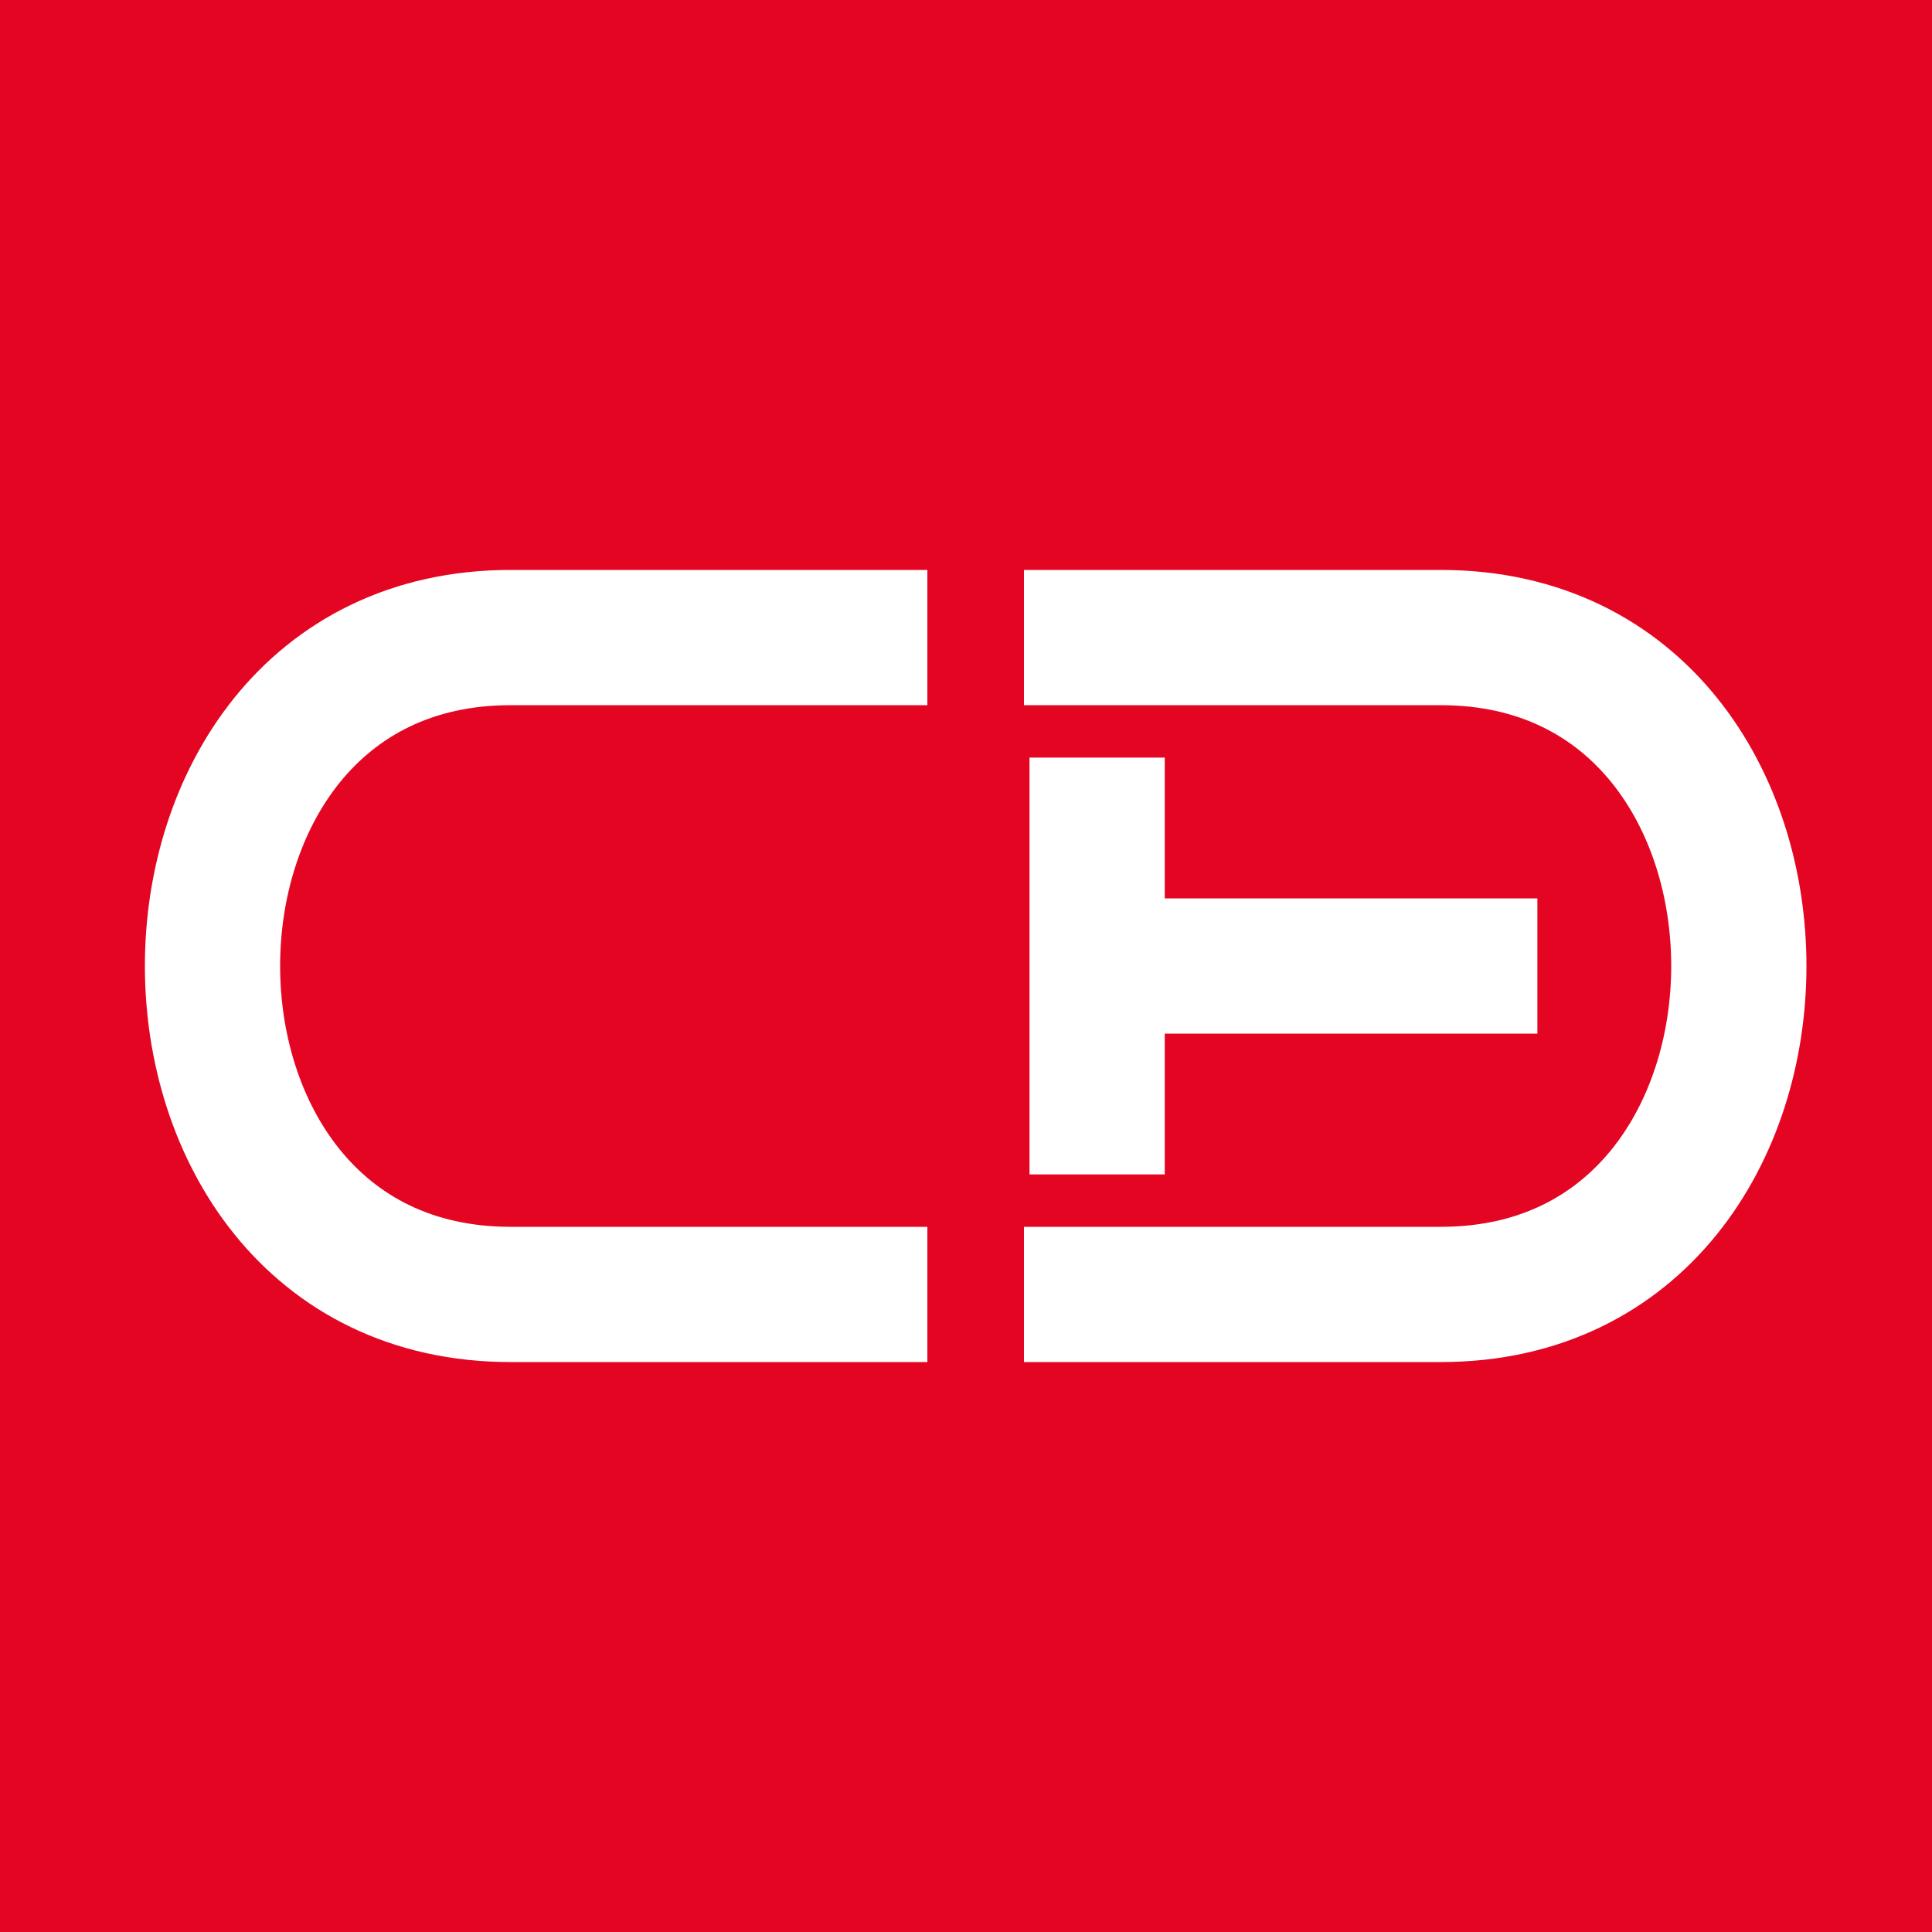 <svg width="32" height="32" viewBox="0 0 32 32" fill="none" xmlns="http://www.w3.org/2000/svg">
    <rect width="32" height="32" fill="#E40523"/>
    <path d="M15.36 10.56C15.36 10.56 15.039 10.56 8.457 10.56C1.874 10.56 1.874 21.44 8.457 21.44C15.039 21.44 15.36 21.44 15.36 21.44" stroke="white" stroke-width="2.24"/>
    <path d="M16.96 10.56C16.96 10.56 17.281 10.56 23.864 10.56C30.446 10.56 30.446 21.44 23.864 21.44C17.281 21.44 16.96 21.44 16.96 21.44" stroke="white" stroke-width="2.24"/>
    <path d="M18.561 16C18.561 16 18.882 16 25.464 16" stroke="white" stroke-width="2.24"/>
    <path d="M18.172 12.548C18.172 12.548 18.172 12.869 18.172 19.452" stroke="white" stroke-width="2.24"/>
</svg>
